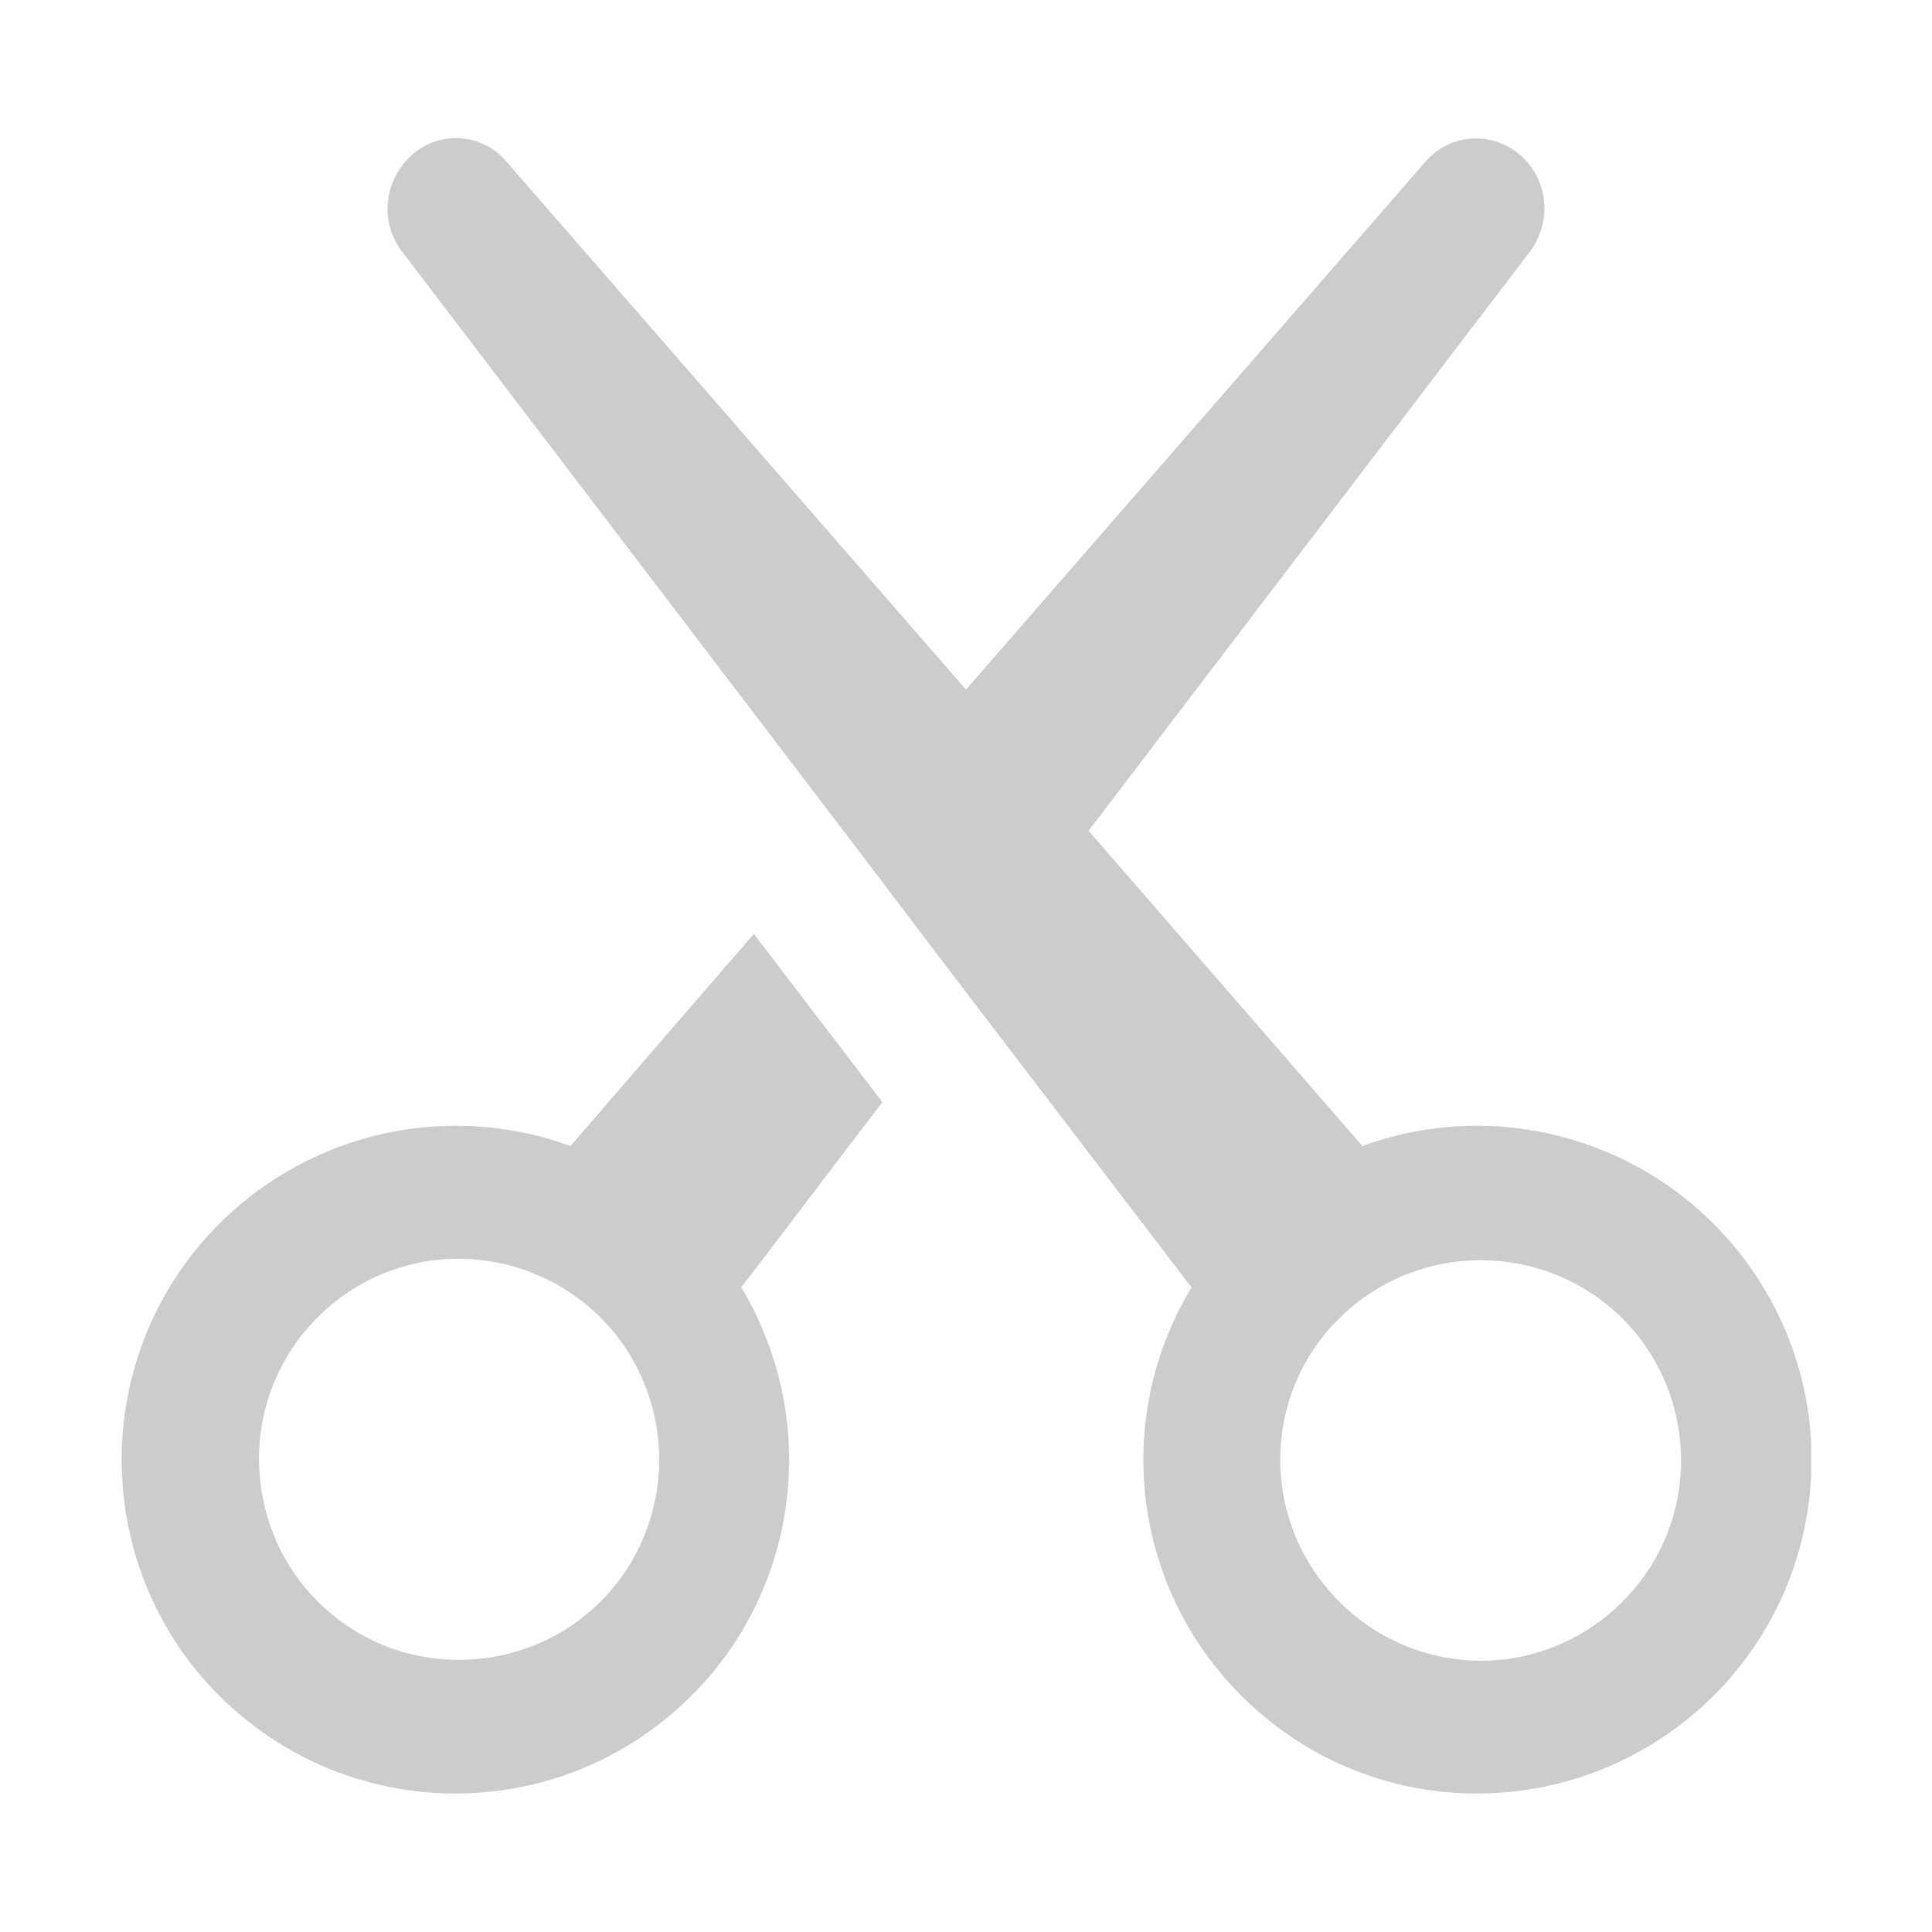 <svg width="48" height="48" viewBox="0 0 48 48" fill="none" xmlns="http://www.w3.org/2000/svg">
<g clip-path="url(#clip0_478_657)">
<path d="M20.955 20.64L9.993 6.255C9.426 5.52 9.531 4.47 10.245 3.84C10.938 3.231 11.988 3.315 12.576 4.008L24 17.133L35.424 4.008C36.033 3.315 37.062 3.252 37.755 3.84C38.469 4.449 38.574 5.499 38.007 6.255L27.045 20.64L33.849 28.473C37.65 27.087 41.892 28.641 43.908 32.148C45.924 35.655 45.105 40.107 41.976 42.669C38.847 45.231 34.332 45.189 31.287 42.543C28.221 39.897 27.507 35.445 29.607 31.98C29.544 31.917 29.481 31.833 29.439 31.77L24 24.651L20.955 20.64ZM18.729 23.202L21.921 27.381L18.582 31.77C18.519 31.833 18.477 31.917 18.414 31.98C20.493 35.445 19.8 39.897 16.734 42.543C13.668 45.189 9.153 45.231 6.045 42.669C2.916 40.107 2.118 35.655 4.113 32.148C6.129 28.641 10.371 27.087 14.172 28.473L18.729 23.202ZM11.82 41.22C13.626 41.073 15.201 39.96 15.936 38.322C16.671 36.684 16.482 34.773 15.411 33.303C14.34 31.854 12.576 31.098 10.791 31.308C8.103 31.644 6.171 34.08 6.465 36.768C6.738 39.477 9.111 41.451 11.82 41.22ZM36.18 41.22C37.965 41.451 39.729 40.674 40.8 39.225C41.871 37.776 42.06 35.865 41.325 34.227C40.59 32.589 39.015 31.476 37.209 31.329C34.5 31.098 32.106 33.072 31.833 35.76C31.56 38.448 33.492 40.884 36.18 41.22Z" fill="black" fill-opacity="0.2"/>
</g>
<defs>
<clipPath id="clip0_478_657">
<rect width="42" height="42" fill="white" transform="translate(3 3)"/>
</clipPath>
</defs>
</svg>
